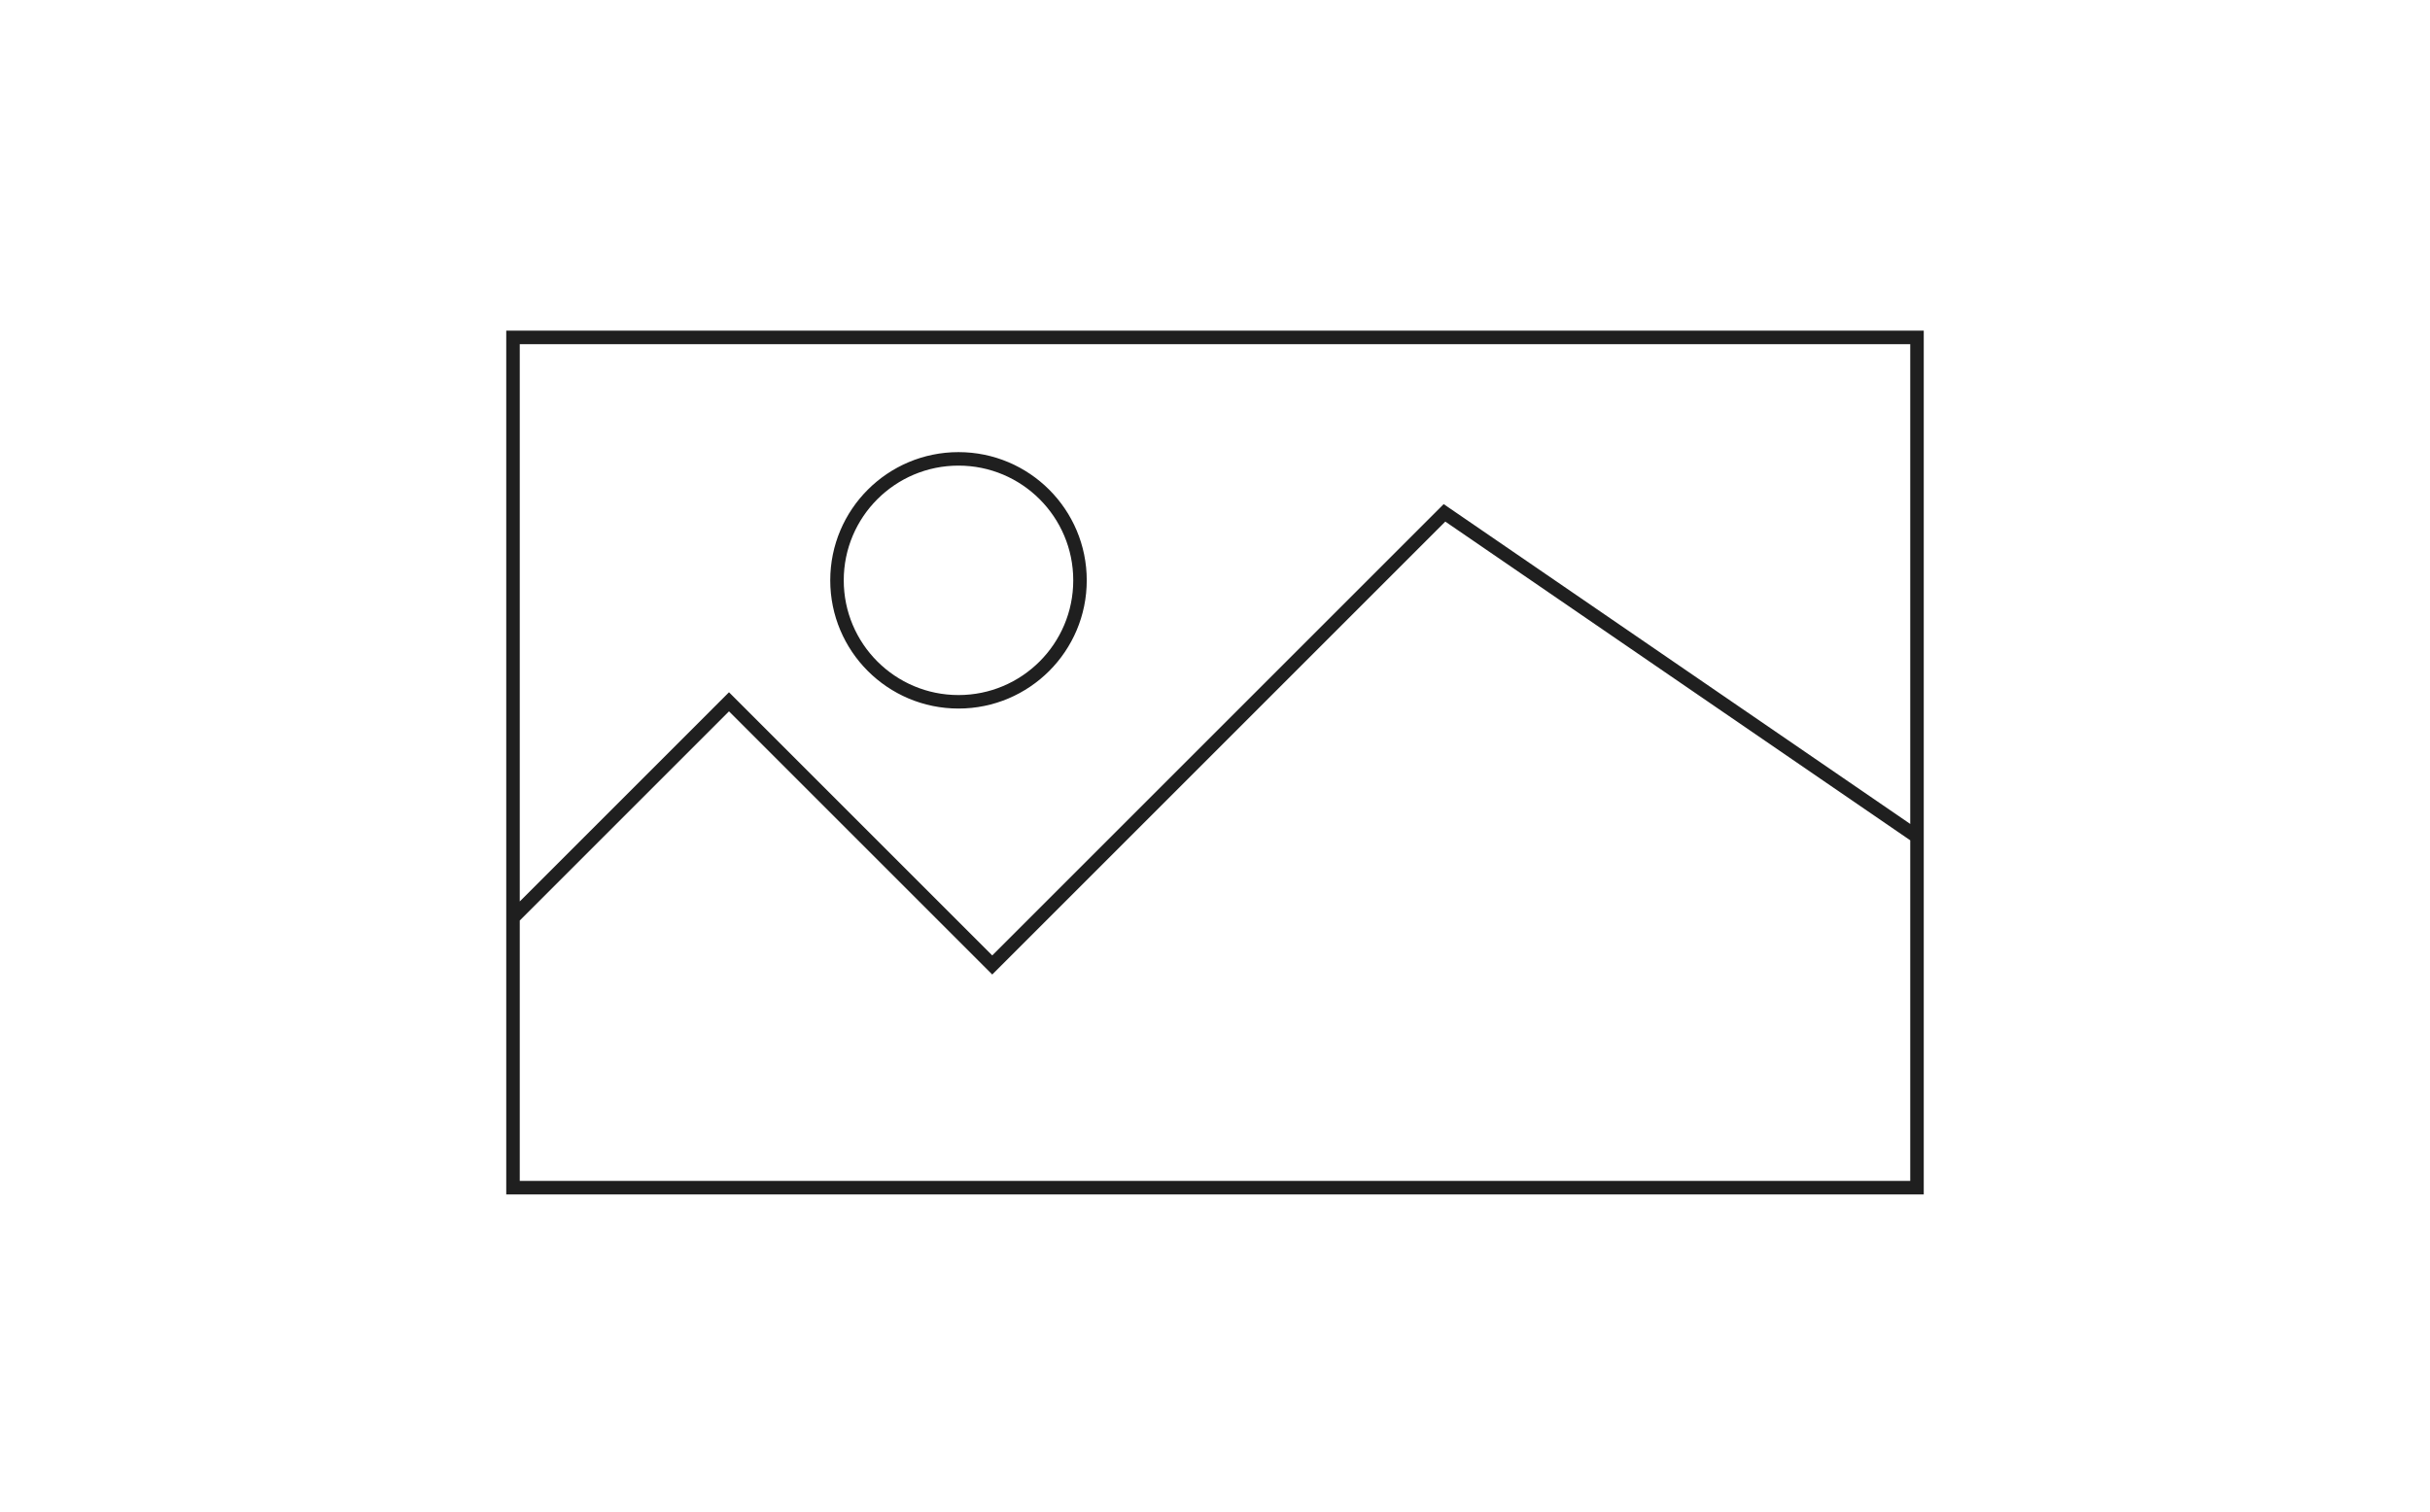 <svg width="180" height="112" viewBox="0 0 180 112" fill="none" xmlns="http://www.w3.org/2000/svg">
<path d="M38 68V88H142V62M38 68V25H142V62M38 68L54 52L73.5 71.5L107 38L142 62M80 43C80 47.971 75.971 52 71 52C66.029 52 62 47.971 62 43C62 38.029 66.029 34 71 34C75.971 34 80 38.029 80 43Z" stroke="rgb(31, 31, 31)"/>
</svg>
